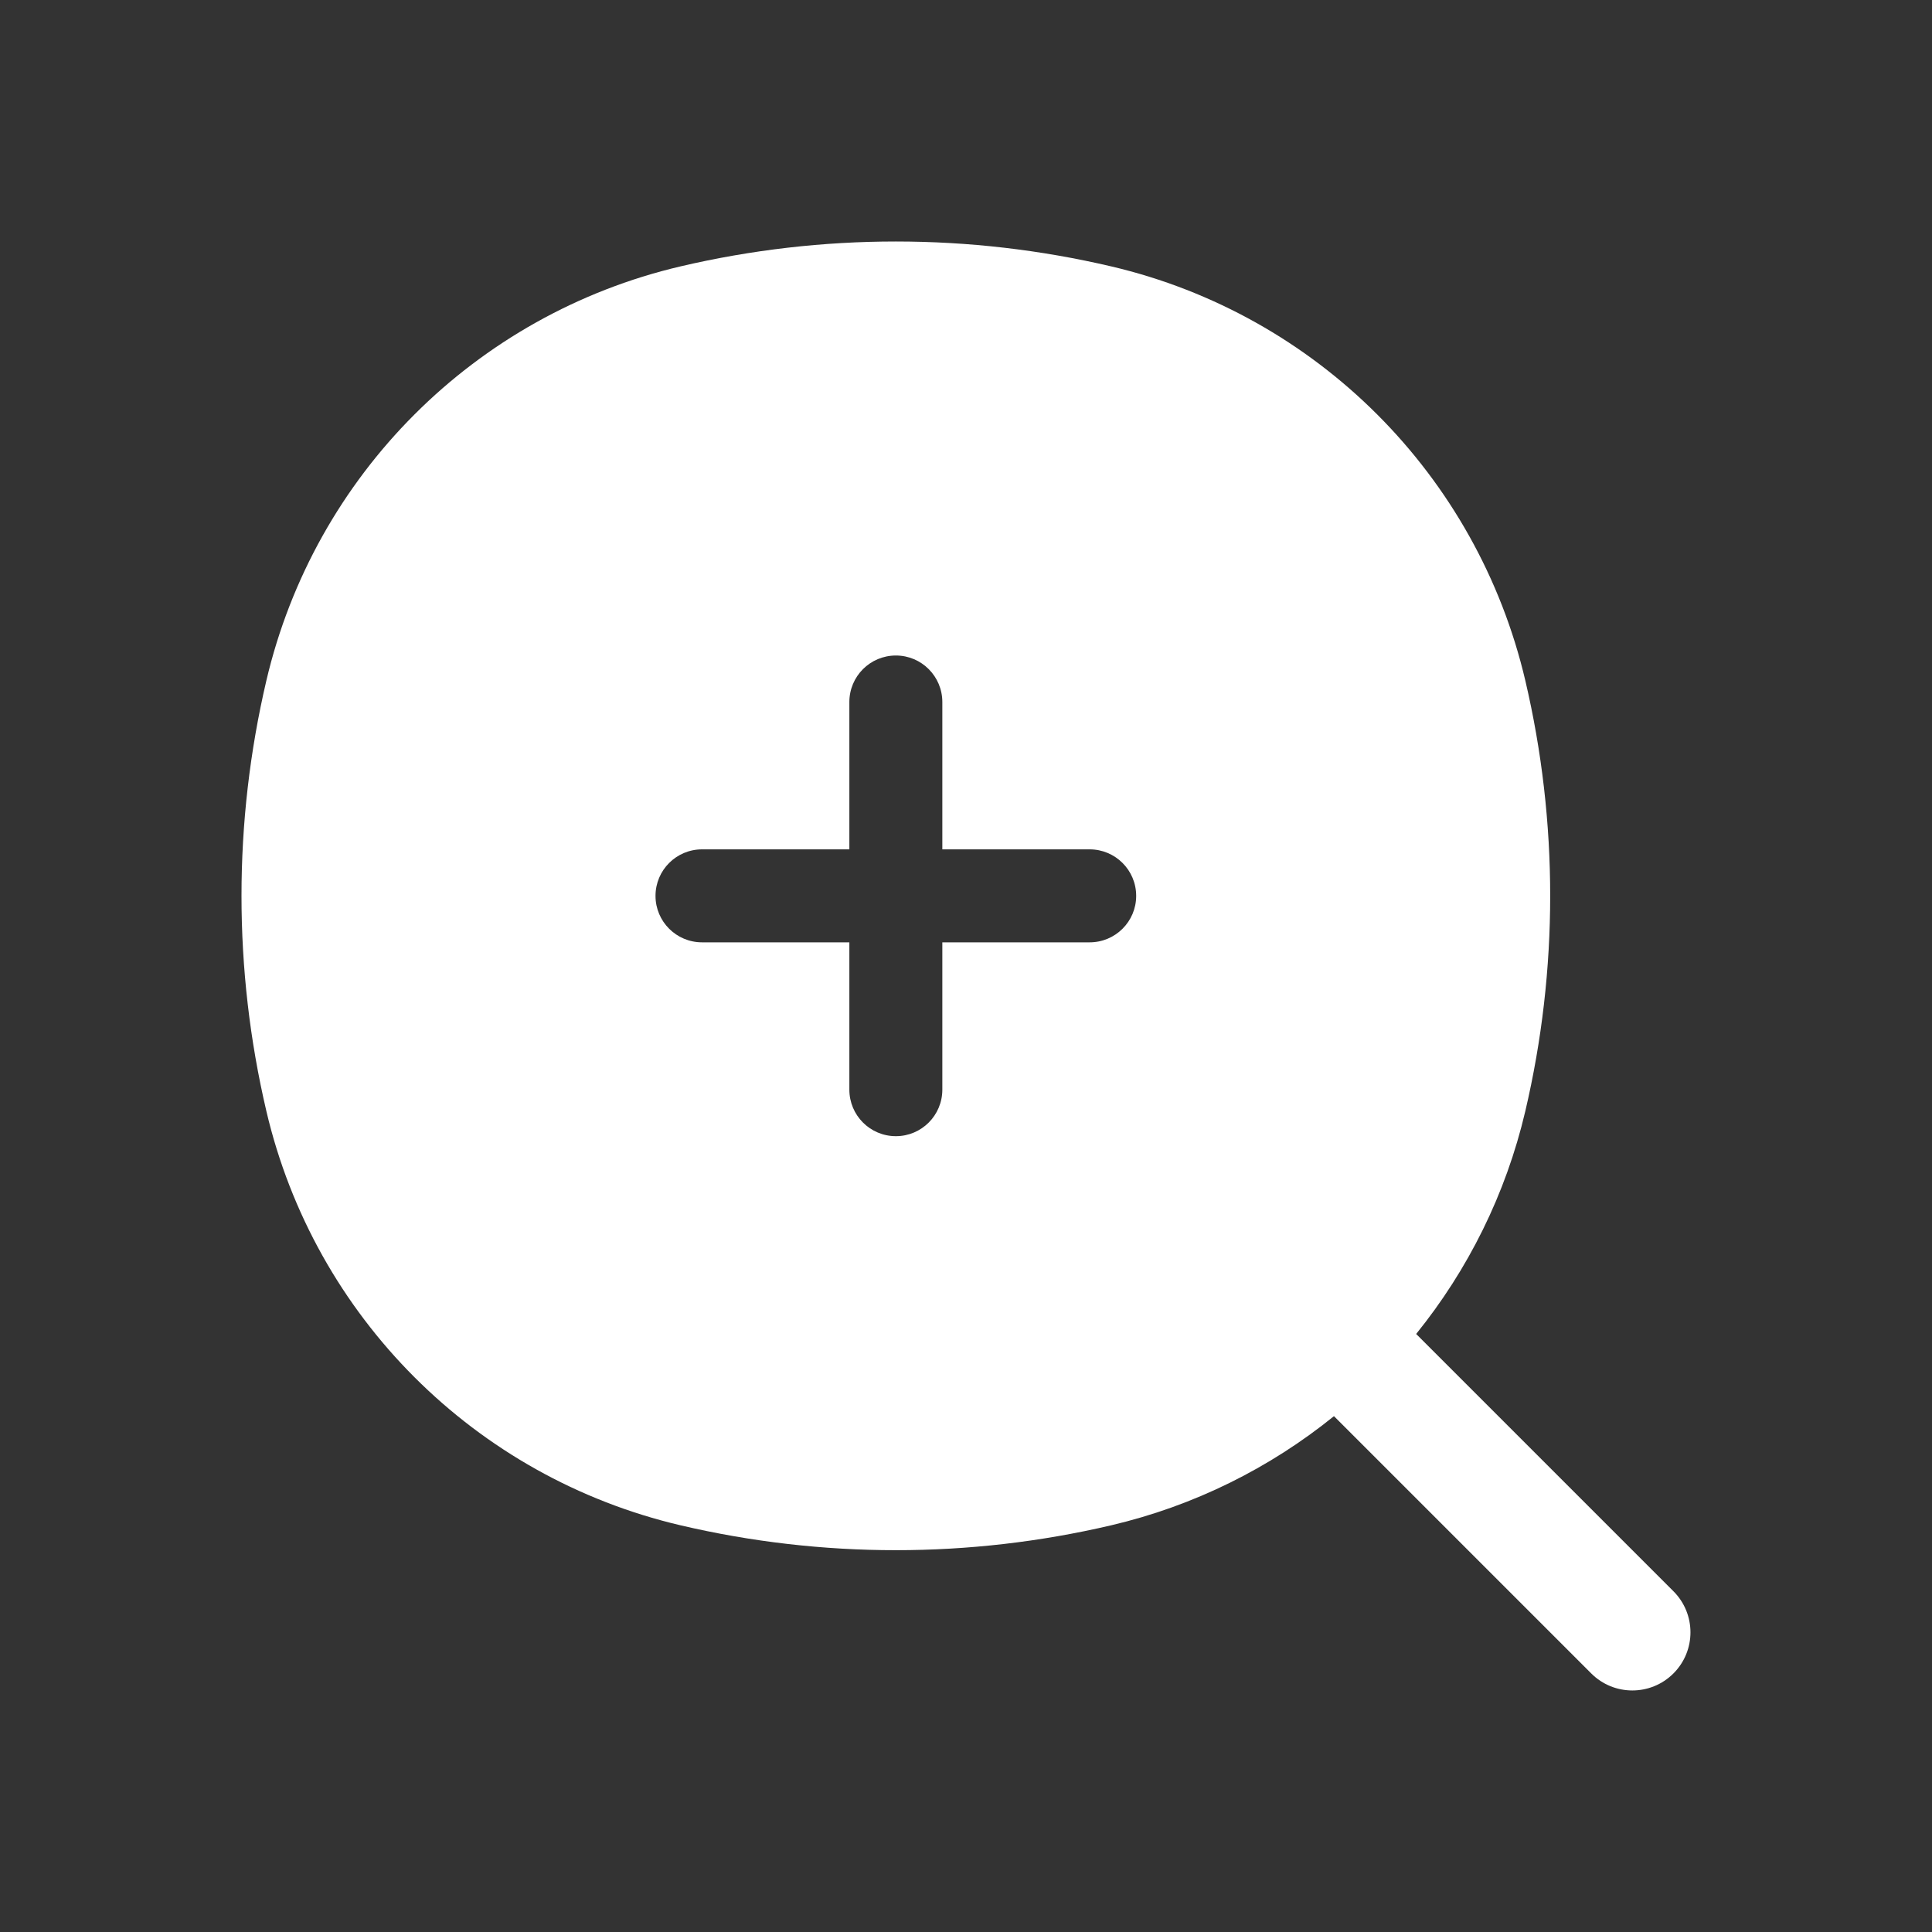 <svg  viewBox="0 0 24 24" fill="none" xmlns="http://www.w3.org/2000/svg">
<rect x="0" y="0" width="24" height="24" fill="#333333" stroke="none"/>
<path fill-rule="evenodd" clip-rule="evenodd" d="M13.803 3.309C12.044 2.897 10.213 2.897 8.454 3.309C5.901 3.908 3.908 5.901 3.309 8.454C2.897 10.213 2.897 12.044 3.309 13.803C3.908 16.356 5.901 18.349 8.454 18.948C10.213 19.36 12.044 19.36 13.803 18.948C14.835 18.706 15.776 18.235 16.571 17.592L19.767 20.788C20.049 21.07 20.506 21.07 20.788 20.788C21.07 20.506 21.07 20.049 20.788 19.767L17.592 16.571C18.235 15.776 18.706 14.835 18.948 13.803C19.36 12.044 19.36 10.213 18.948 8.454C18.349 5.901 16.356 3.908 13.803 3.309ZM11.129 8.143C11.448 8.143 11.706 8.402 11.706 8.721V10.551H13.536C13.855 10.551 14.114 10.809 14.114 11.129C14.114 11.448 13.855 11.706 13.536 11.706H11.706L11.706 13.536C11.706 13.855 11.448 14.114 11.129 14.114C10.809 14.114 10.551 13.855 10.551 13.536V11.706H8.721C8.402 11.706 8.143 11.448 8.143 11.129C8.143 10.809 8.402 10.551 8.721 10.551H10.551V8.721C10.551 8.402 10.809 8.143 11.129 8.143Z" fill="white"/>
</svg>
